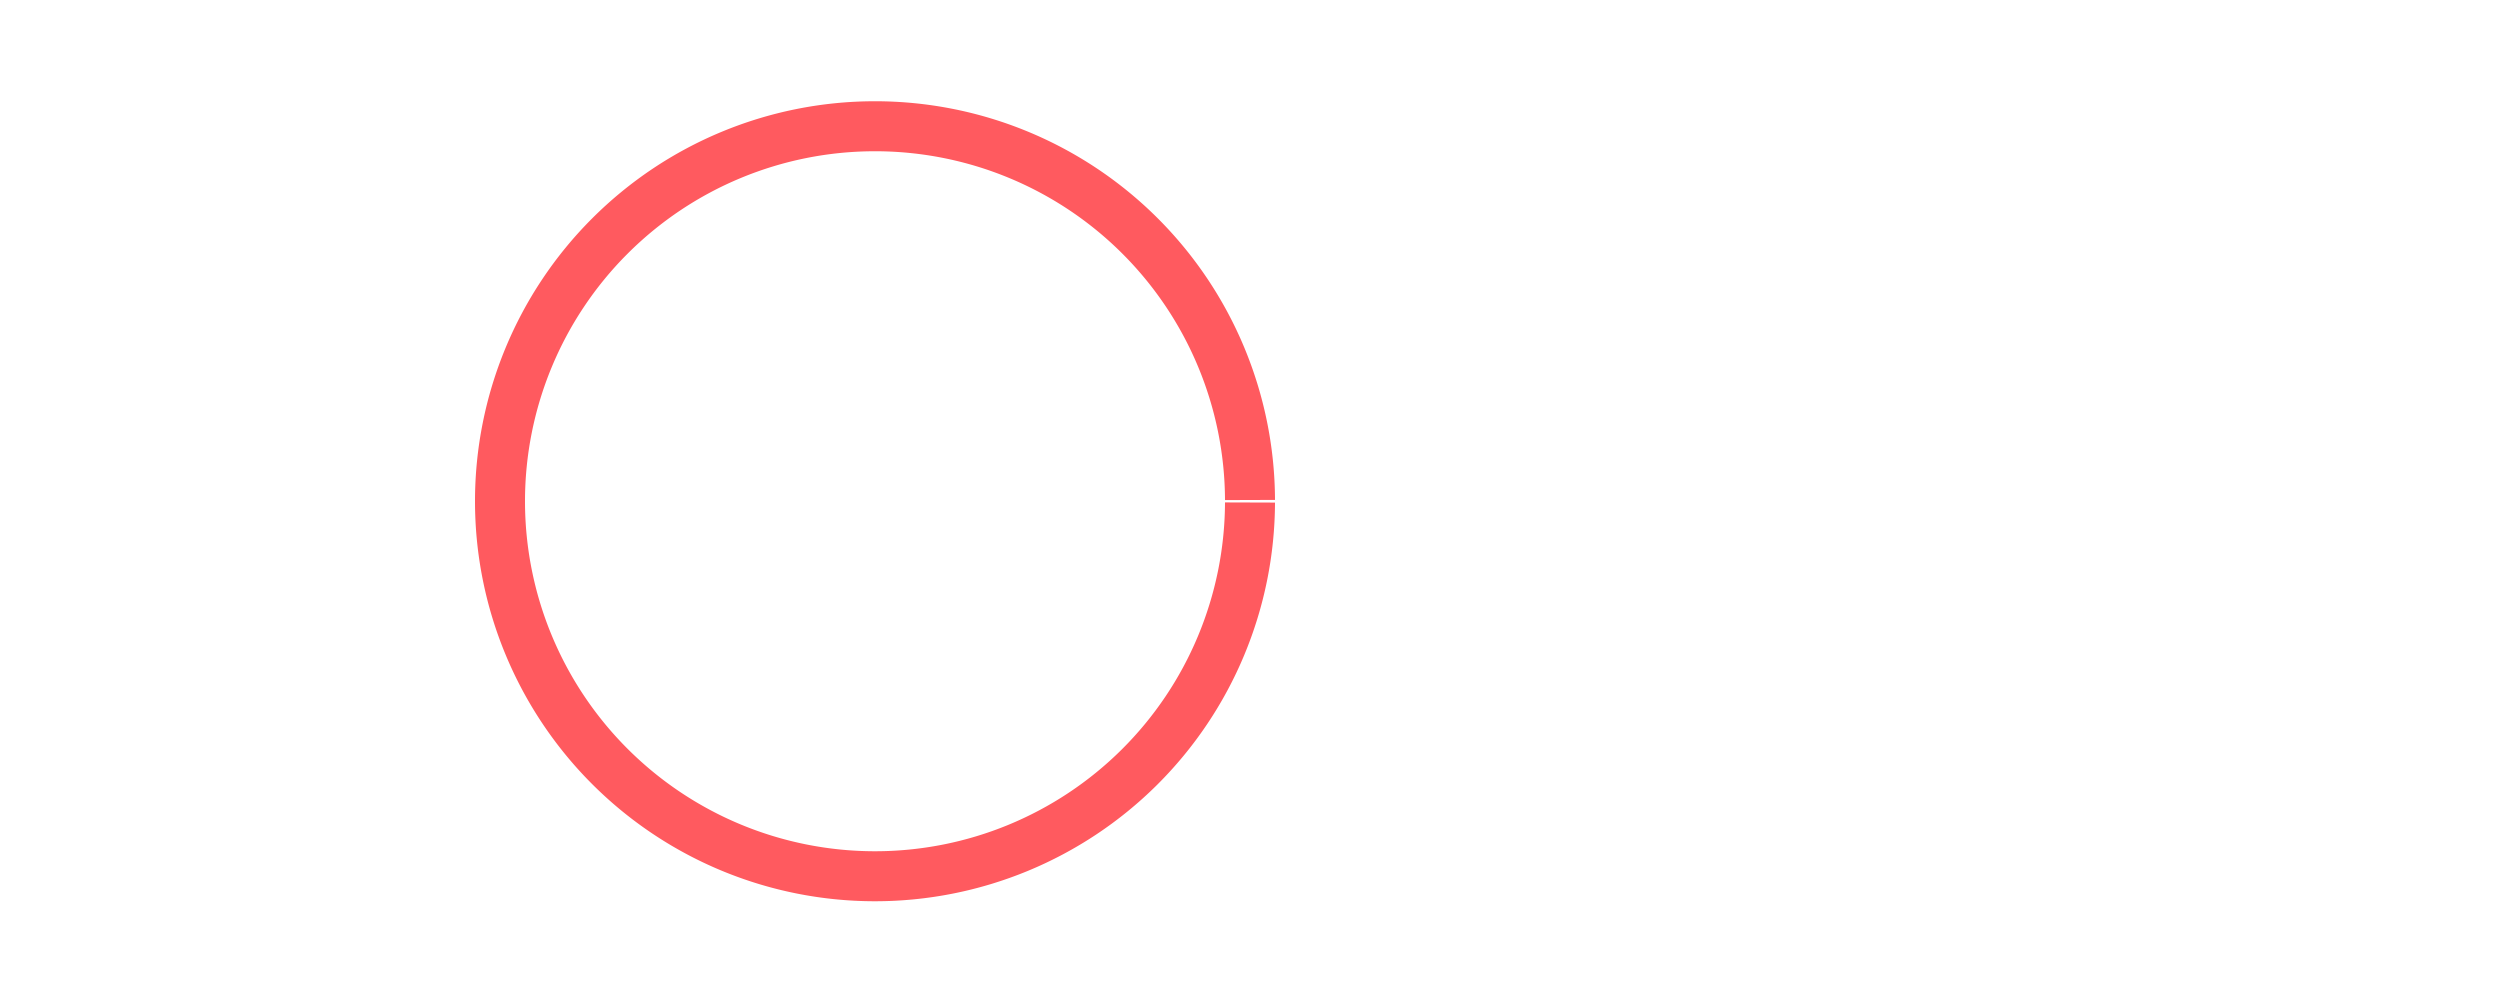 <?xml version="1.0" encoding="UTF-8"?>
<svg width="100" height="40" viewBox="0 0 100 40" fill="none" xmlns="http://www.w3.org/2000/svg">
  <path d="M50,20 a15,15 0 1,0 0,0.1" stroke="#FF5A5F" stroke-width="2" fill="none"/>
</svg>
